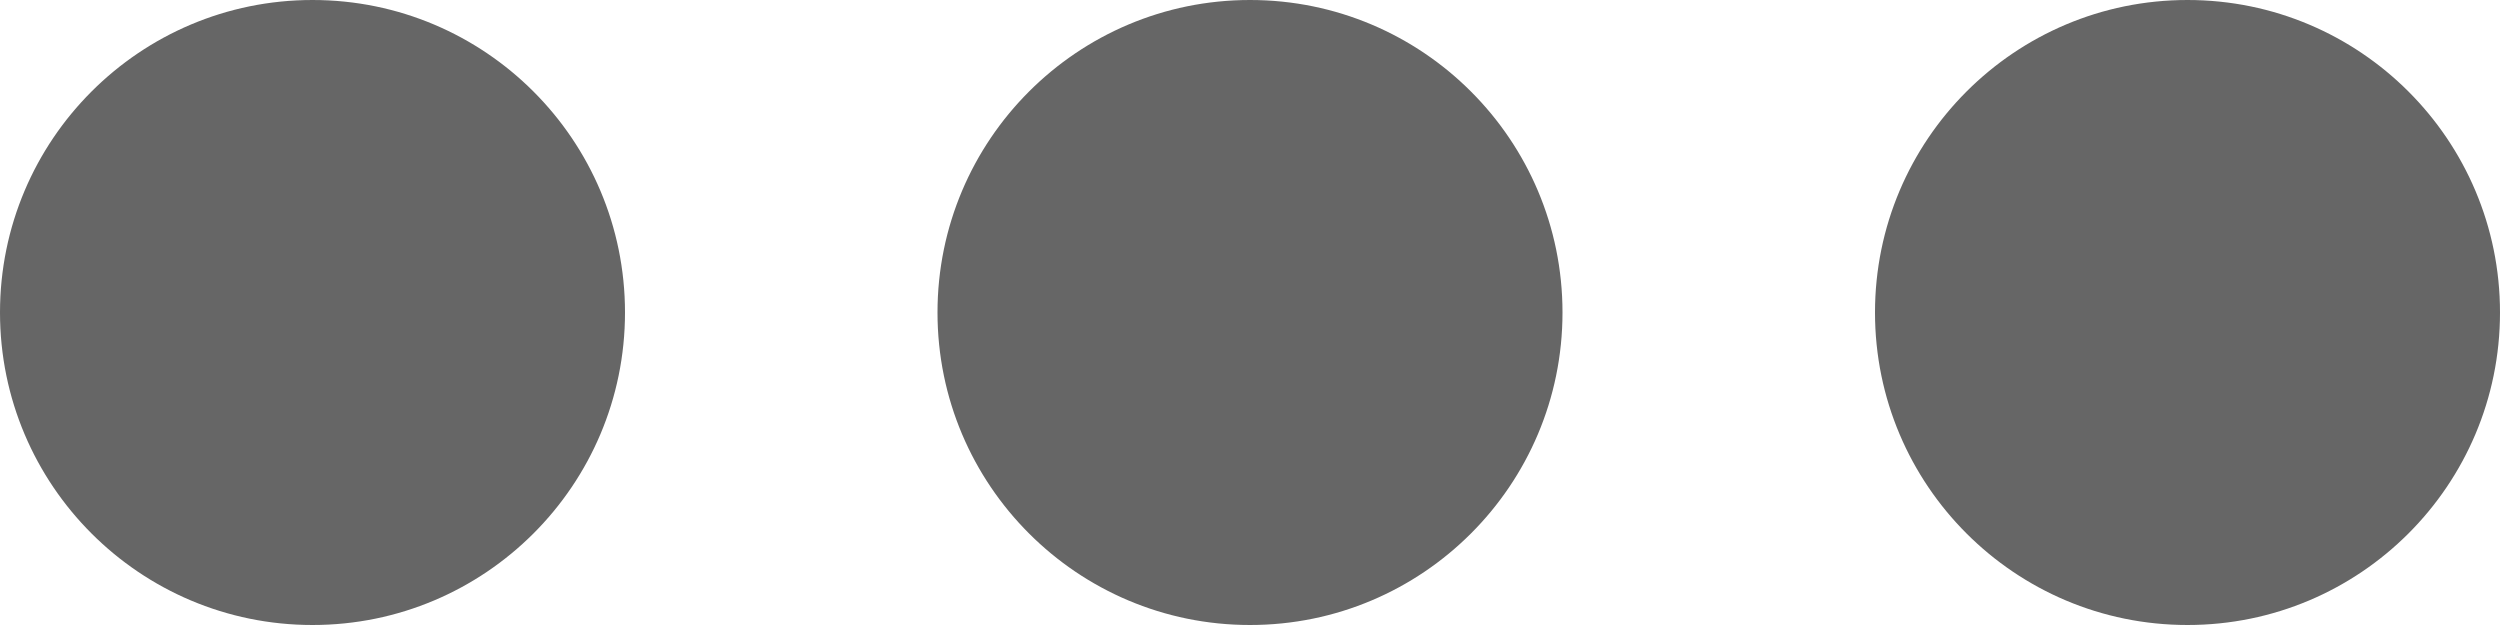 <svg xmlns="http://www.w3.org/2000/svg" width="16" height="4" viewBox="0 0 16 4">
  <g id="Groupe_6" data-name="Groupe 6" transform="translate(-1269 -1252)">
    <circle fill="#666666" id="Ellipse_7" data-name="Ellipse 7" cx="2" cy="2" r="2" transform="translate(1269 1252)"/>
    <circle fill="#666666" id="Ellipse_8" data-name="Ellipse 8" cx="2" cy="2" r="2" transform="translate(1275 1252)"/>
    <circle  fill="#666666" id="Ellipse_9" data-name="Ellipse 9" cx="2" cy="2" r="2" transform="translate(1281 1252)"/>
  </g>
</svg>
